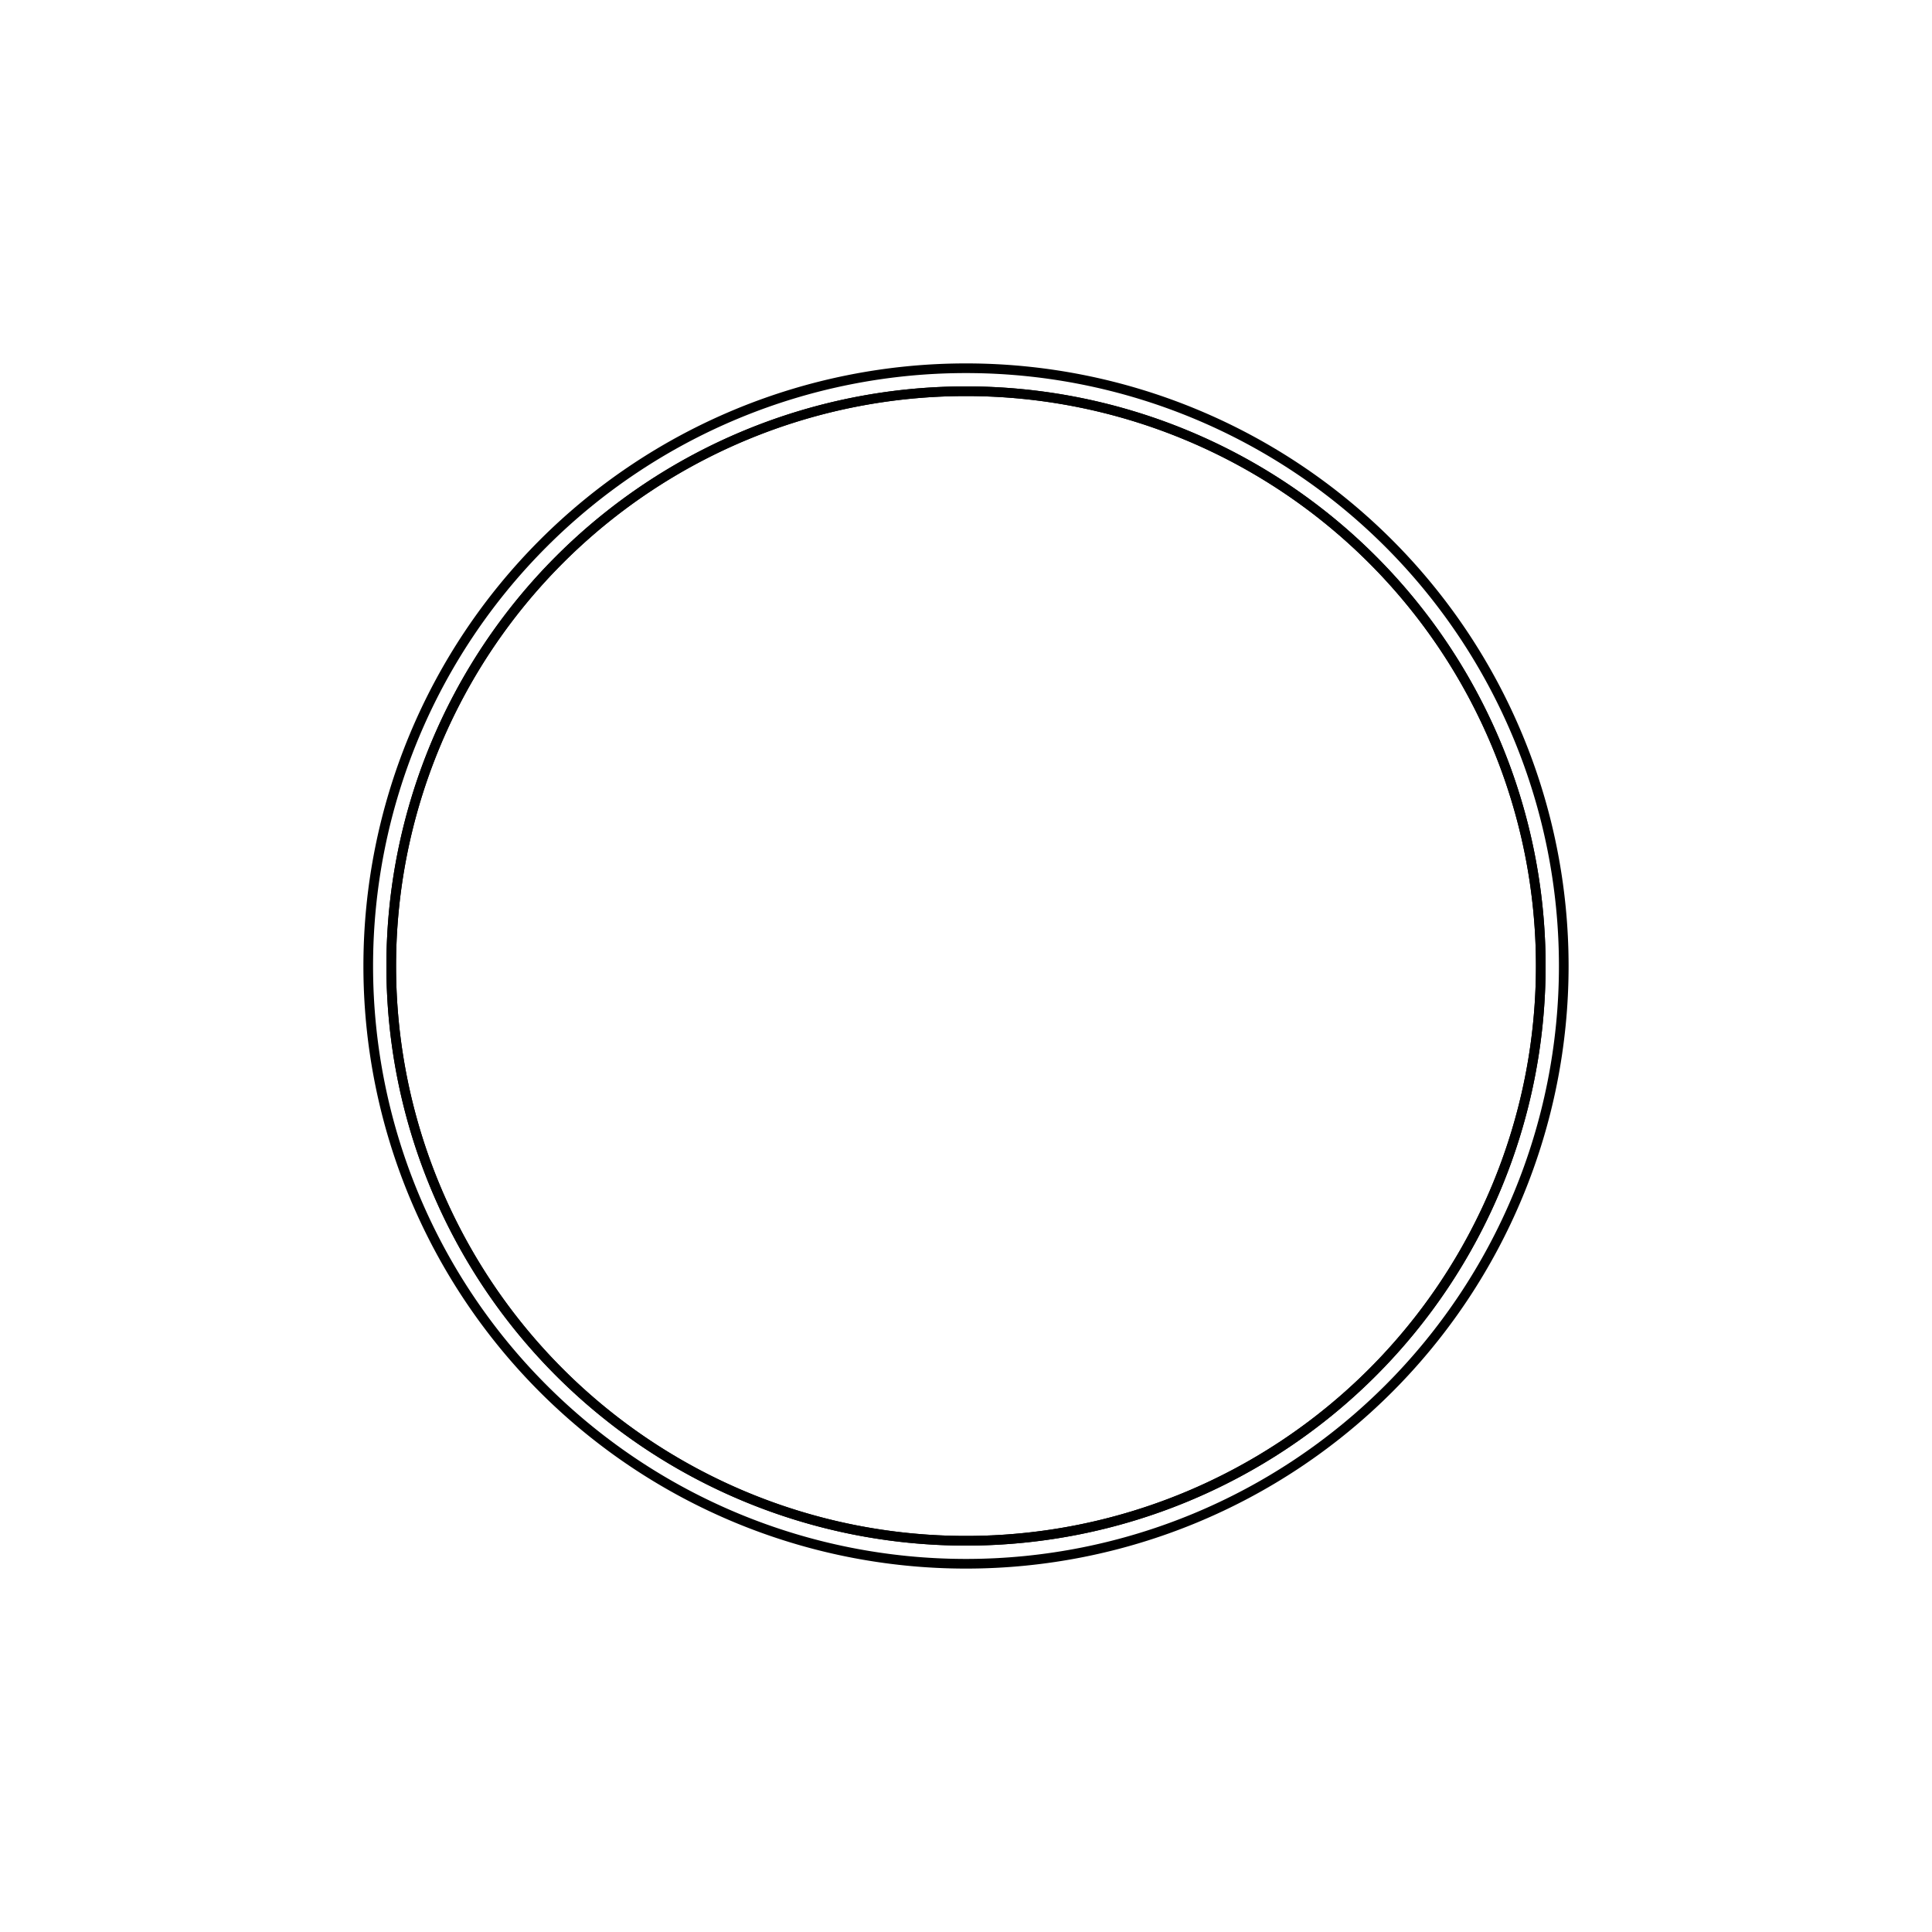 <svg version='1.1' x='0px' y='0px' viewBox='-10 -10 20 20' xmlns='http://www.w3.org/2000/svg'><style>path{stroke:black; stroke-width: 0.1; fill: transparent}</style><path d='M6.188,0,A6.188,6.188,0,0,1,-6.188,7.577502069724249e-16,A6.188,6.188,0,0,1,6.188,-1.5155004139448498e-15,Z'/>
<path d='M5.95,0,A5.95,5.95,0,0,1,-5.95,7.286648454926753e-16,A5.95,5.95,0,0,1,5.95,-1.4573296909853506e-15,Z'/>
<path d='M5.95,0,A5.95,5.95,0,0,1,-5.95,7.286648454926753e-16,A5.95,5.95,0,0,1,5.95,-1.4573296909853506e-15,Z'/></svg>